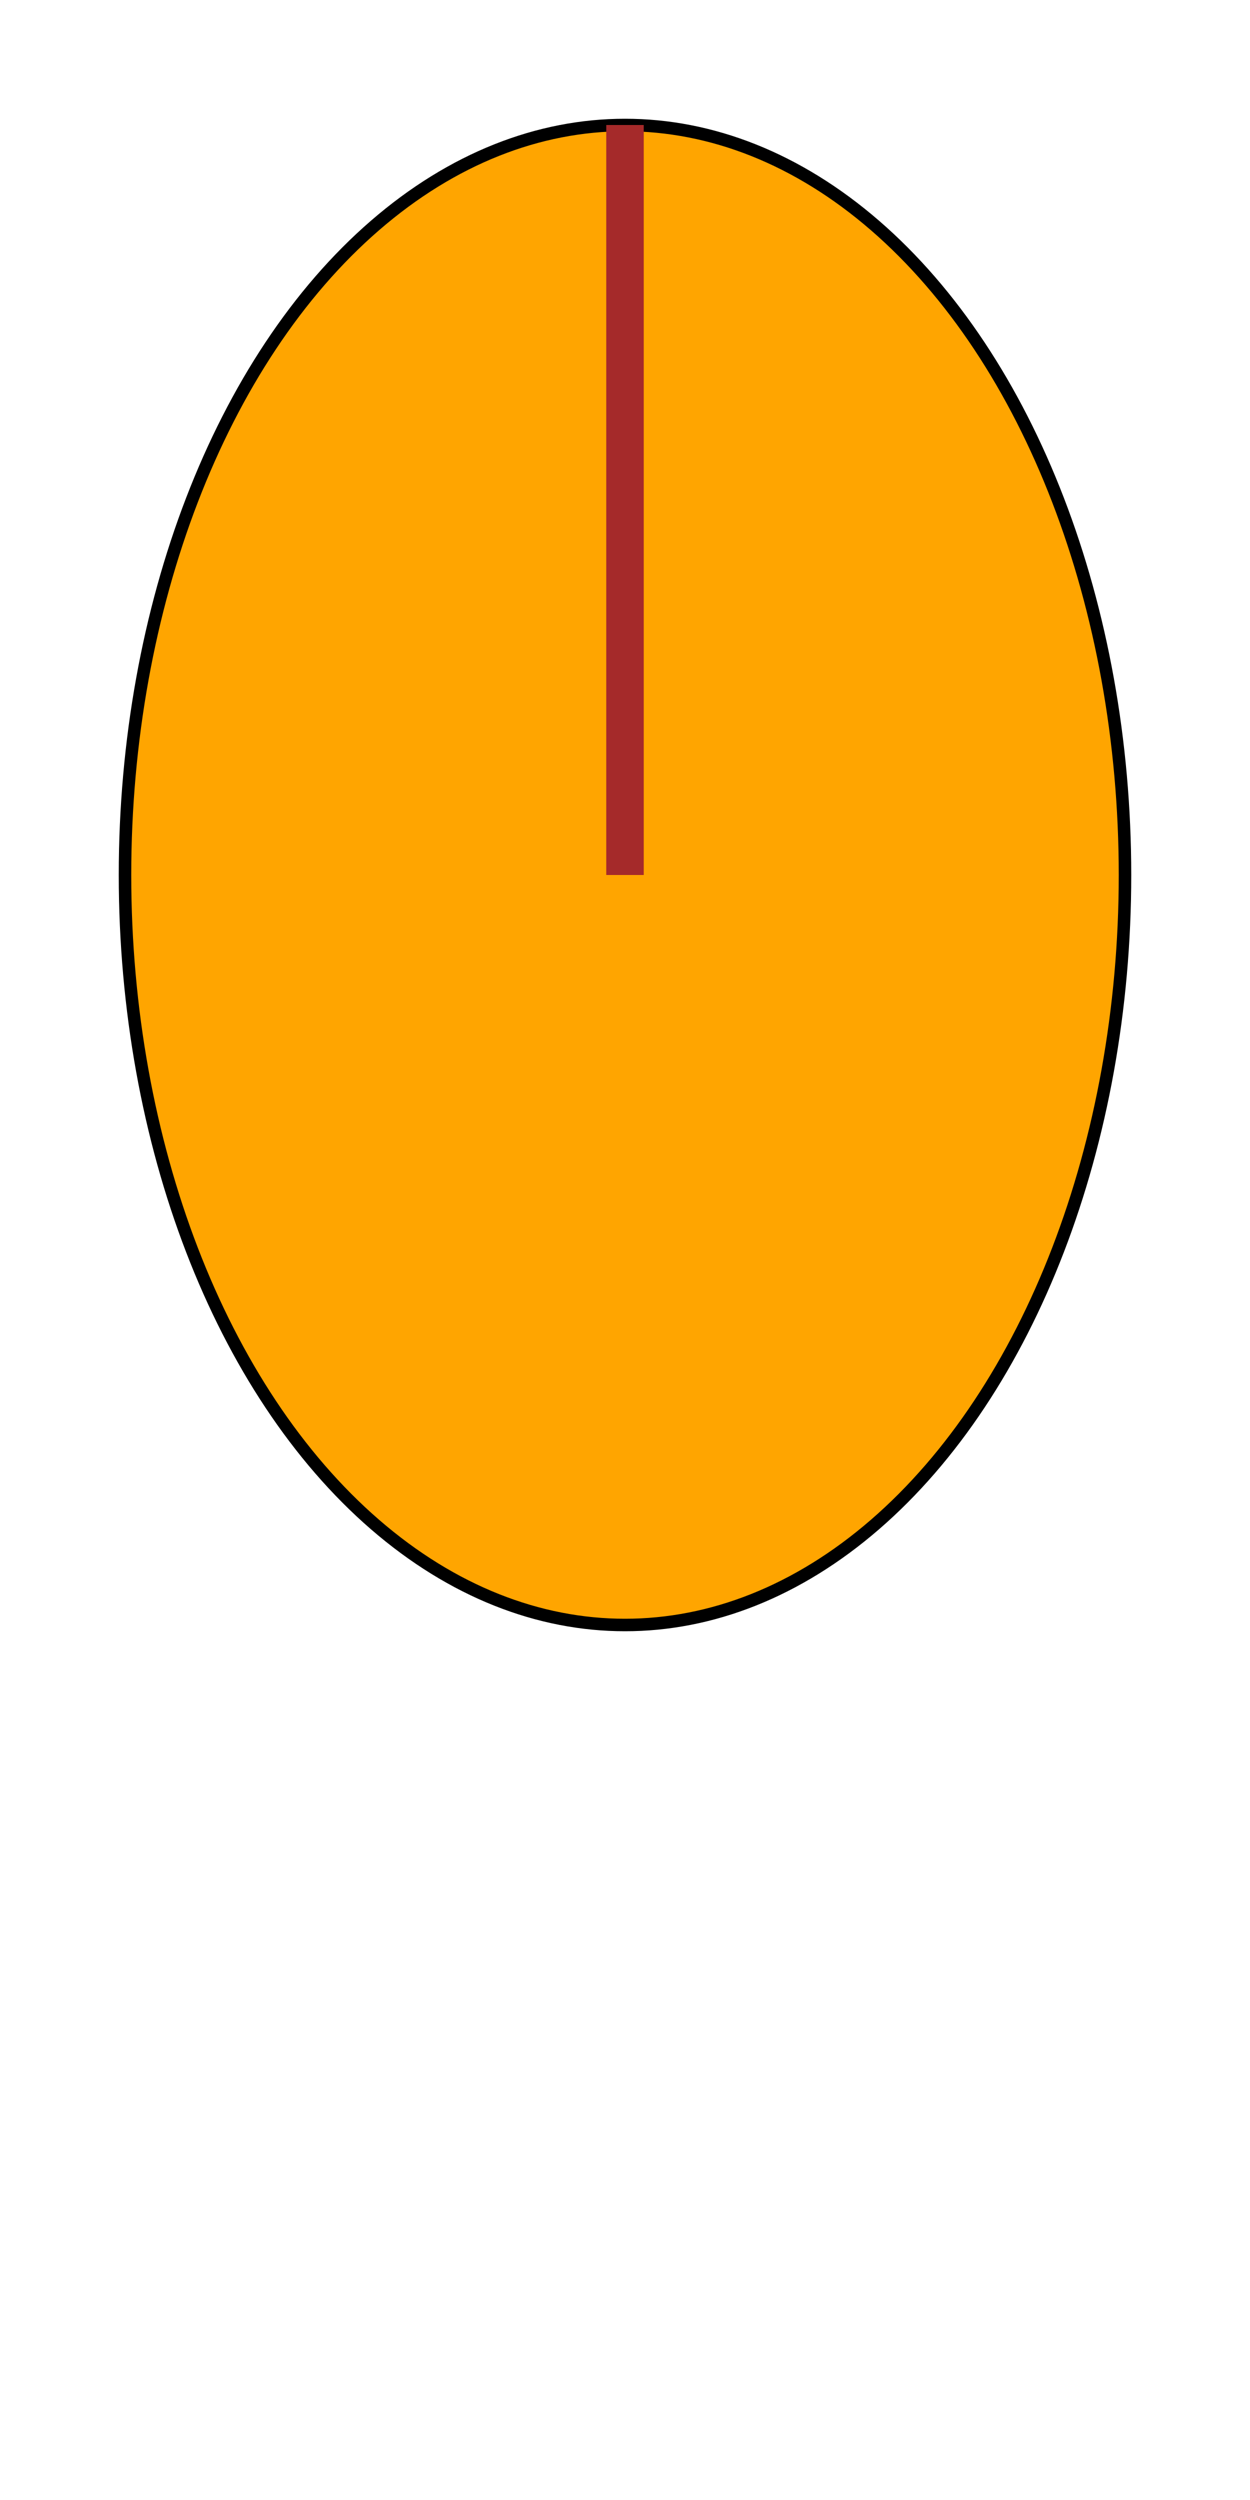 <svg width="100" height="200" xmlns="http://www.w3.org/2000/svg">

  <!-- Balloon Body -->
  <ellipse cx="50" cy="70" rx="40" ry="60"
           fill="orange" stroke="black"/>

  <!-- String -->
  <line x1="50" y1="70" x2="50" y2="10" style="stroke:brown; stroke-width:3" />

</svg>